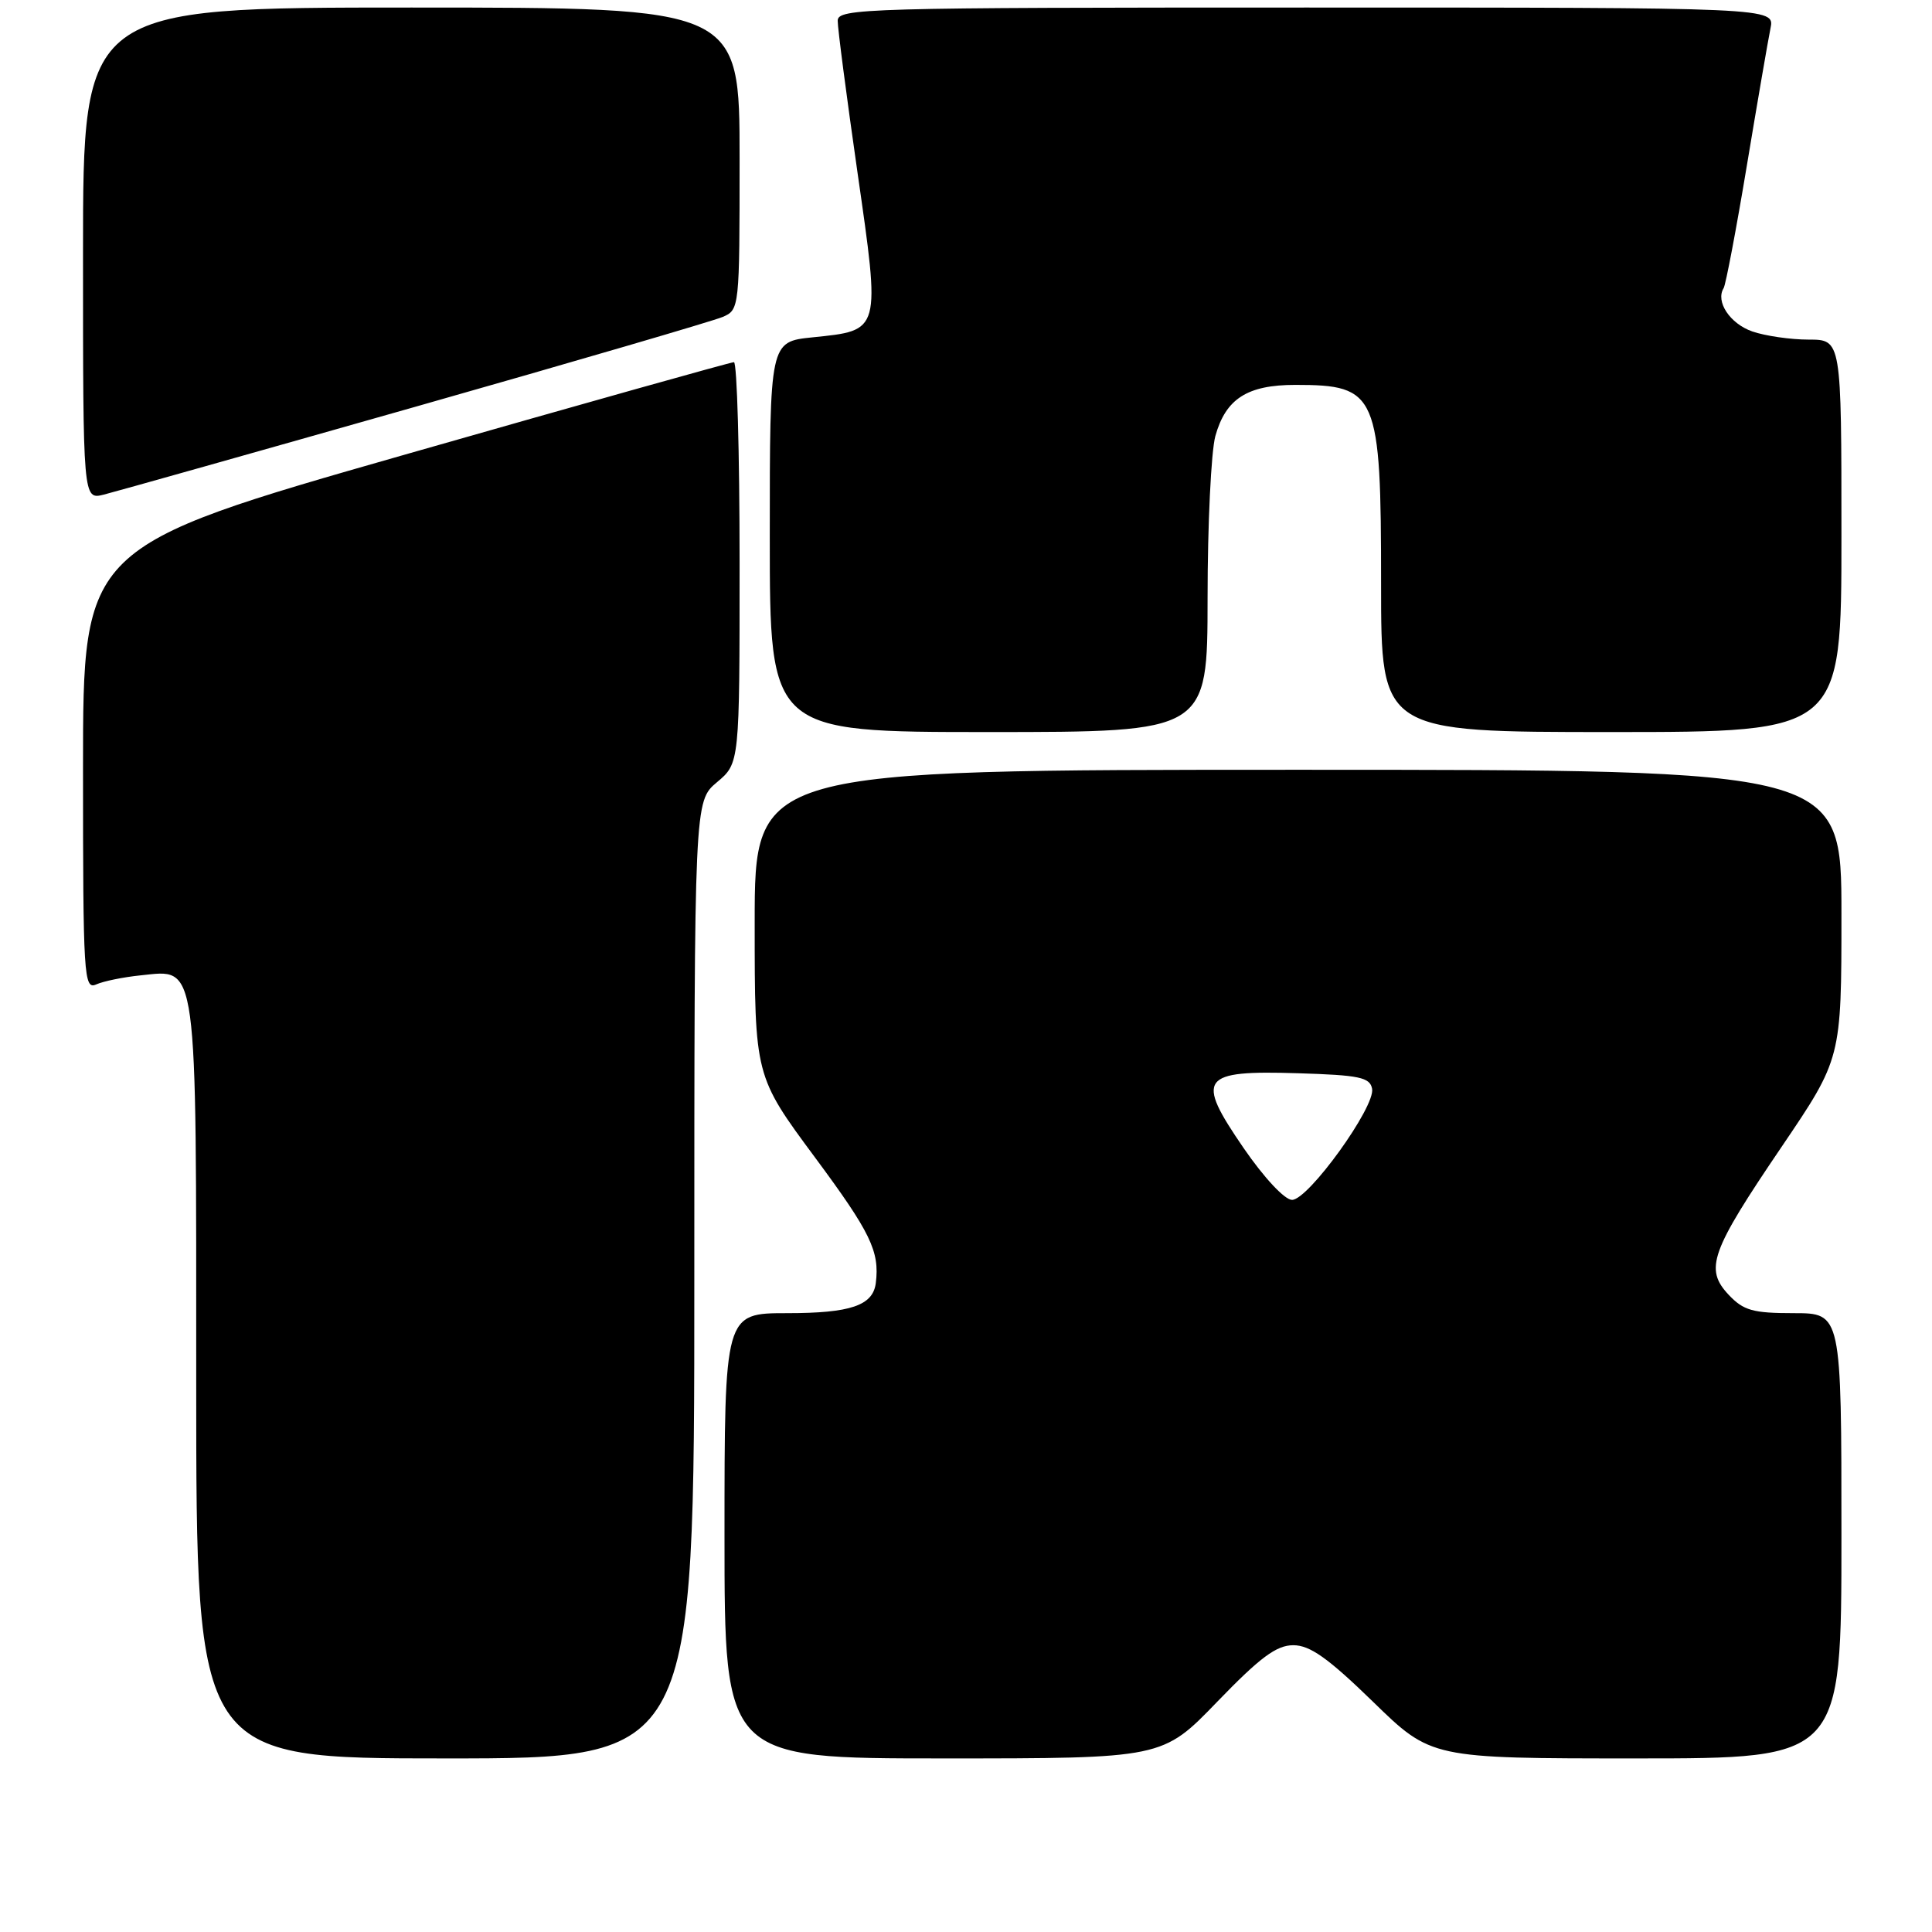 <?xml version="1.0" encoding="UTF-8" standalone="no"?>
<!DOCTYPE svg PUBLIC "-//W3C//DTD SVG 1.1//EN" "http://www.w3.org/Graphics/SVG/1.1/DTD/svg11.dtd" >
<svg xmlns="http://www.w3.org/2000/svg" xmlns:xlink="http://www.w3.org/1999/xlink" version="1.1" viewBox="0 0 256 256">
 <g >
 <path fill="currentColor"
d=" M 92.00 169.59 C 92.00 106.18 92.00 106.18 95.00 103.65 C 98.00 101.13 98.00 101.13 98.00 74.56 C 98.00 59.95 97.66 48.00 97.25 47.99 C 96.84 47.99 77.26 53.49 53.75 60.21 C 11.00 72.43 11.00 72.43 11.00 101.82 C 11.00 129.44 11.11 131.17 12.75 130.44 C 13.71 130.01 16.36 129.47 18.63 129.24 C 26.26 128.46 26.00 126.54 26.00 183.22 C 26.00 233.00 26.00 233.00 59.00 233.00 C 92.00 233.00 92.00 233.00 92.00 169.59 Z  M 161.28 225.50 C 166.97 219.61 169.13 218.00 171.37 218.00 C 173.58 218.00 175.99 219.71 181.94 225.50 C 189.64 233.00 189.64 233.00 216.82 233.00 C 244.00 233.00 244.00 233.00 244.00 203.50 C 244.00 174.00 244.00 174.00 237.67 174.00 C 232.26 174.00 231.02 173.65 229.05 171.56 C 225.84 168.13 226.65 165.85 236.06 151.98 C 244.00 140.26 244.00 140.26 244.00 121.13 C 244.00 102.00 244.00 102.00 172.00 102.00 C 100.00 102.00 100.00 102.00 100.00 122.29 C 100.00 142.58 100.00 142.58 108.00 153.38 C 115.36 163.31 116.57 165.81 116.05 170.00 C 115.68 172.99 112.71 174.00 104.31 174.00 C 96.00 174.00 96.00 174.00 96.00 203.50 C 96.00 233.00 96.00 233.00 125.02 233.00 C 154.04 233.00 154.04 233.00 161.28 225.50 Z  M 160.01 79.25 C 160.01 69.49 160.48 59.83 161.04 57.78 C 162.42 52.83 165.28 51.00 171.64 51.00 C 182.51 51.00 183.00 52.13 183.00 77.45 C 183.00 97.00 183.00 97.00 213.50 97.00 C 244.00 97.00 244.00 97.00 244.00 71.00 C 244.00 45.00 244.00 45.00 239.65 45.00 C 237.26 45.00 233.90 44.51 232.19 43.92 C 229.22 42.88 227.29 39.96 228.39 38.18 C 228.67 37.72 230.06 30.41 231.47 21.92 C 232.88 13.44 234.29 5.26 234.60 3.75 C 235.16 1.00 235.16 1.00 173.08 1.00 C 114.62 1.00 111.00 1.10 111.00 2.75 C 110.99 3.71 112.17 12.75 113.62 22.84 C 116.67 44.08 116.76 43.76 107.66 44.70 C 102.00 45.28 102.00 45.28 102.00 71.14 C 102.00 97.00 102.00 97.00 131.00 97.00 C 160.00 97.00 160.00 97.00 160.01 79.25 Z  M 55.00 53.91 C 76.18 47.89 94.51 42.53 95.75 42.00 C 97.98 41.05 98.00 40.83 98.00 21.02 C 98.00 1.00 98.00 1.00 54.50 1.00 C 11.00 1.00 11.00 1.00 11.00 33.61 C 11.00 66.22 11.00 66.22 13.75 65.54 C 15.26 65.16 33.82 59.93 55.00 53.91 Z  M 164.79 152.13 C 158.36 142.76 159.05 141.81 172.00 142.21 C 180.13 142.46 181.53 142.75 181.81 144.27 C 182.27 146.64 173.36 159.00 171.20 158.99 C 170.23 158.99 167.49 156.06 164.79 152.13 Z "/>
</g>
</svg>